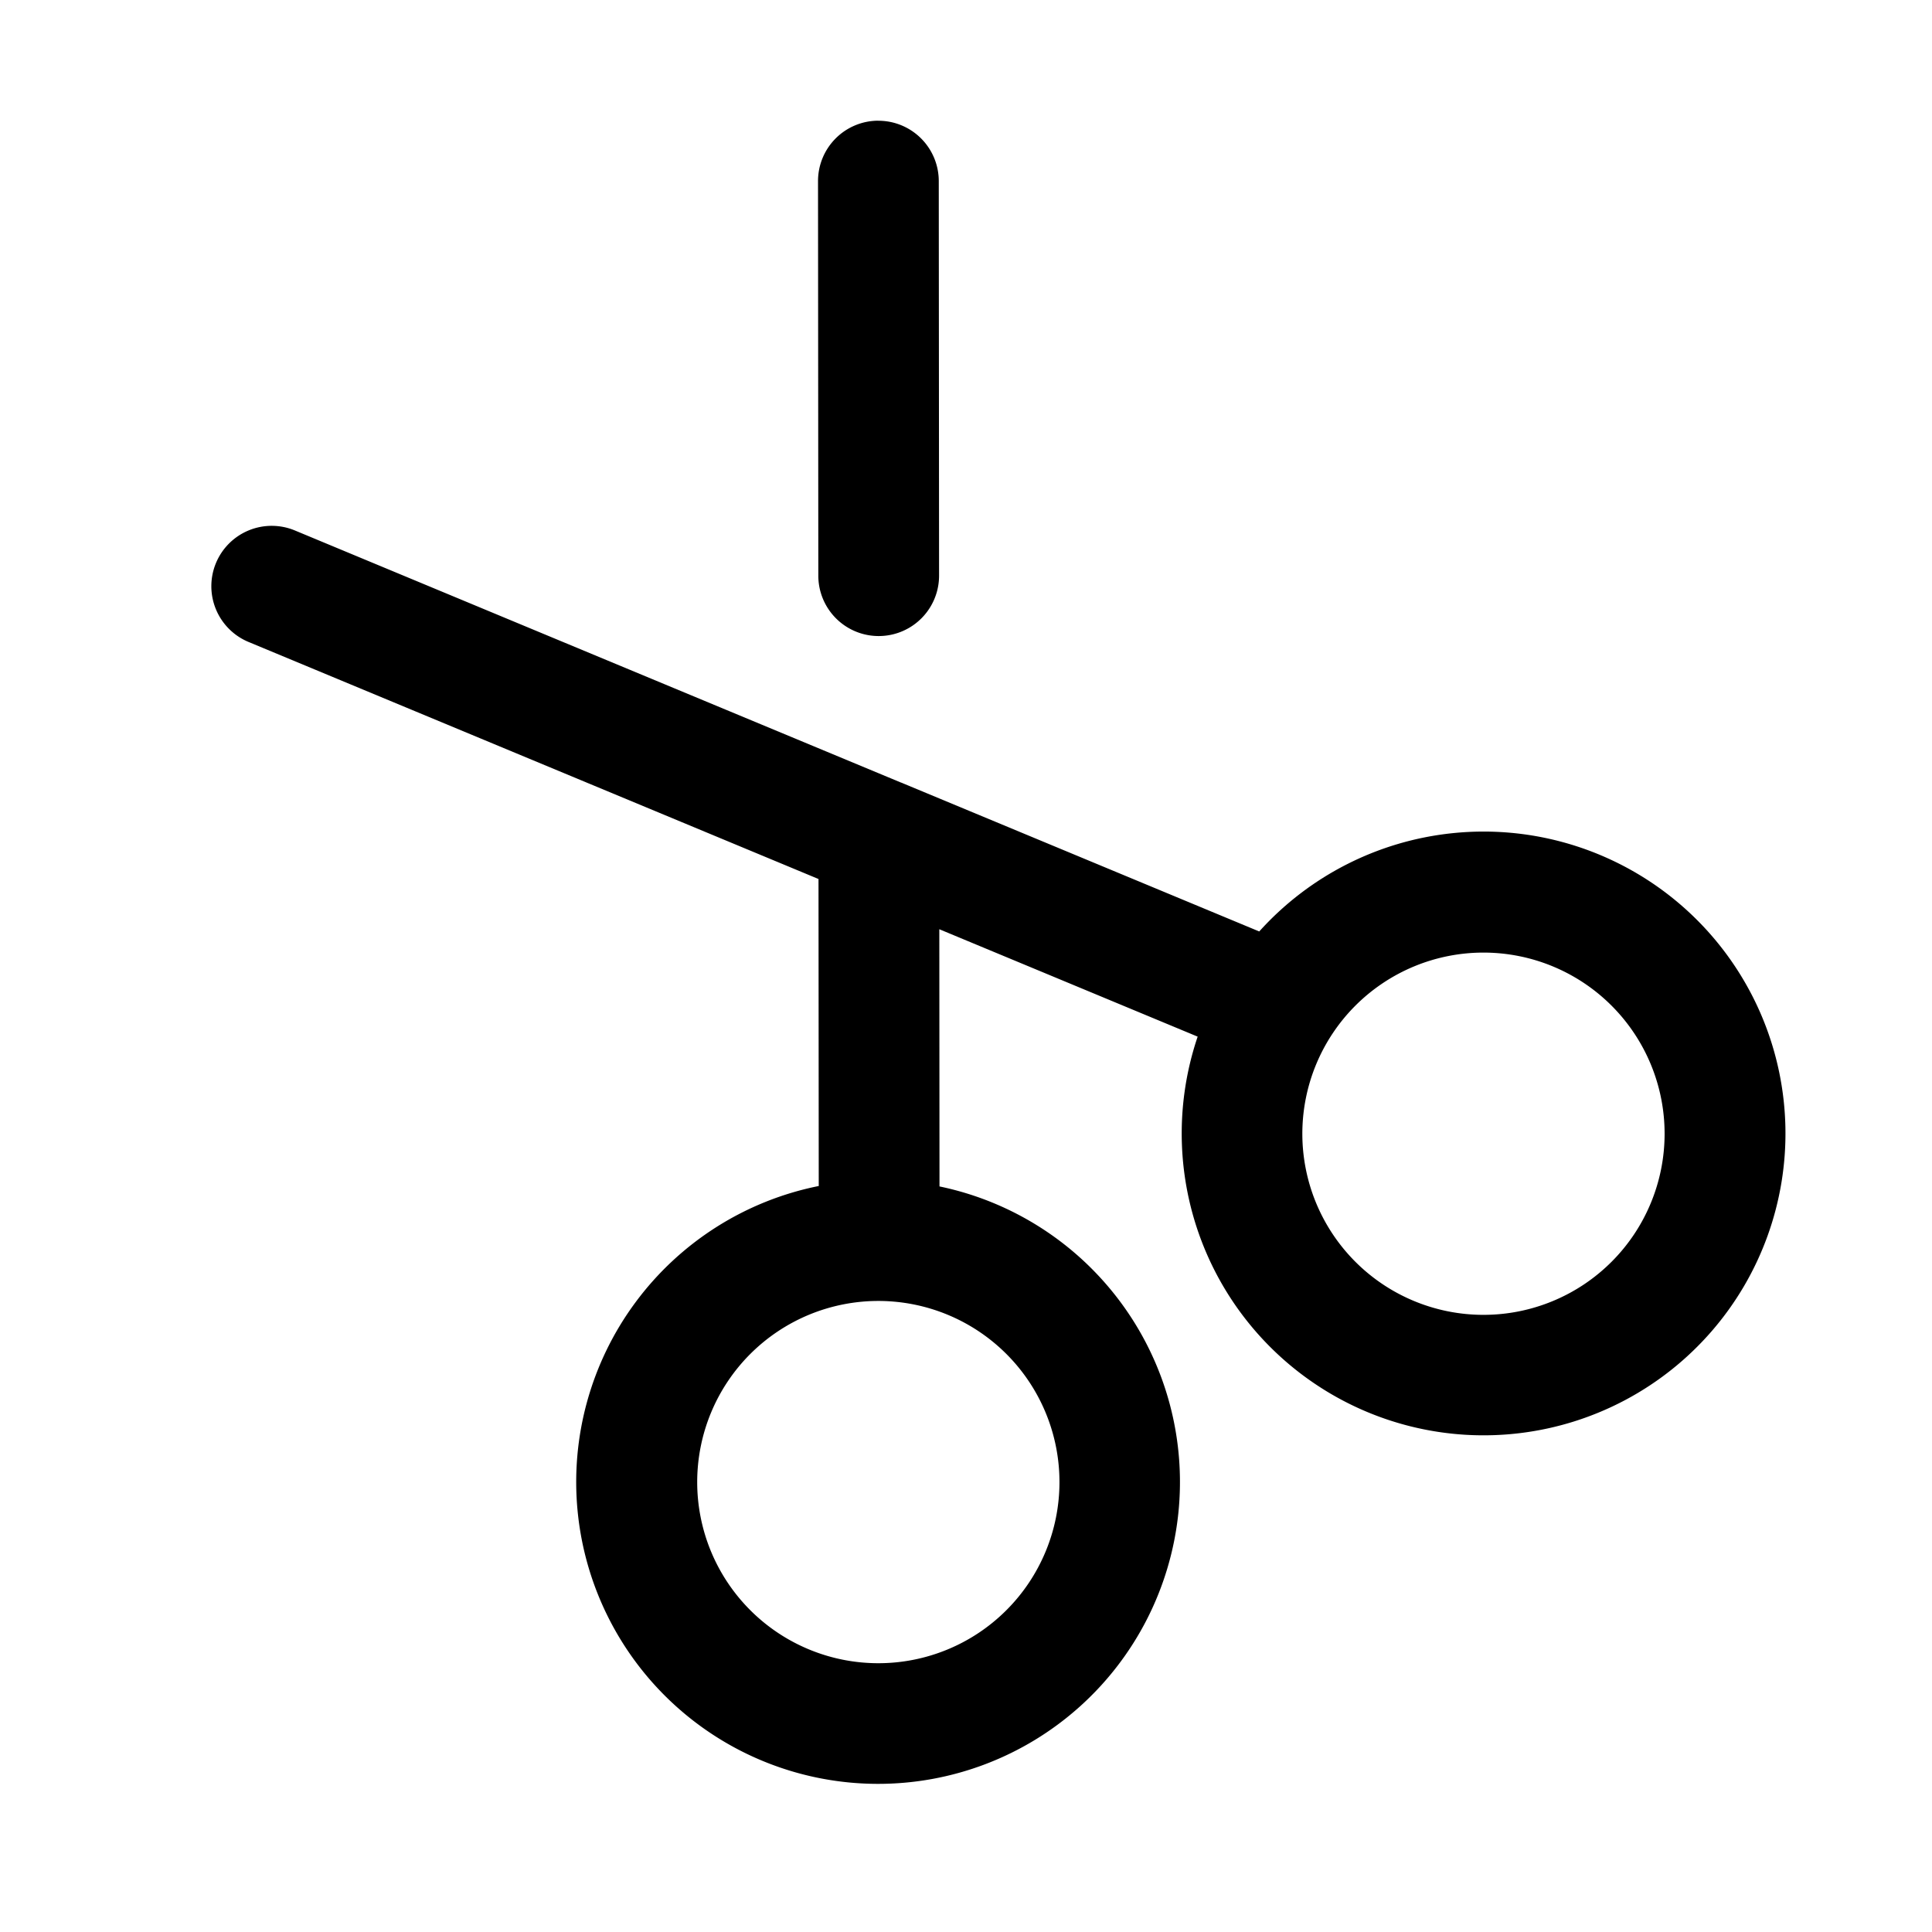 <svg width="32" height="32" fill="none" xmlns="http://www.w3.org/2000/svg"><path fill-rule="evenodd" clip-rule="evenodd" d="M3.577 9.326a1 1 0 0 1 1.307-.54l10.035 4.174a.32.32 0 0 1 .043.017l5.895 2.451a5 5 0 1 1-1.02 1.742l-4.279-1.779.003 4.26a5 5 0 1 1-2-.007l-.004-5.085-9.44-3.926a1 1 0 0 1-.54-1.307Zm9.305 12.727a3 3 0 1 0 3.332 4.99 3 3 0 0 0-3.332-4.99Zm9.194-1.609a3 3 0 1 1 4.99-3.332 3 3 0 0 1-4.99 3.332Z" fill="#000"/><path d="M14.549 2a1 1 0 0 1 1 1l.005 6.534a1 1 0 0 1-2 .002L13.549 3a1 1 0 0 1 1-1.001Z" fill="#000"/></svg>